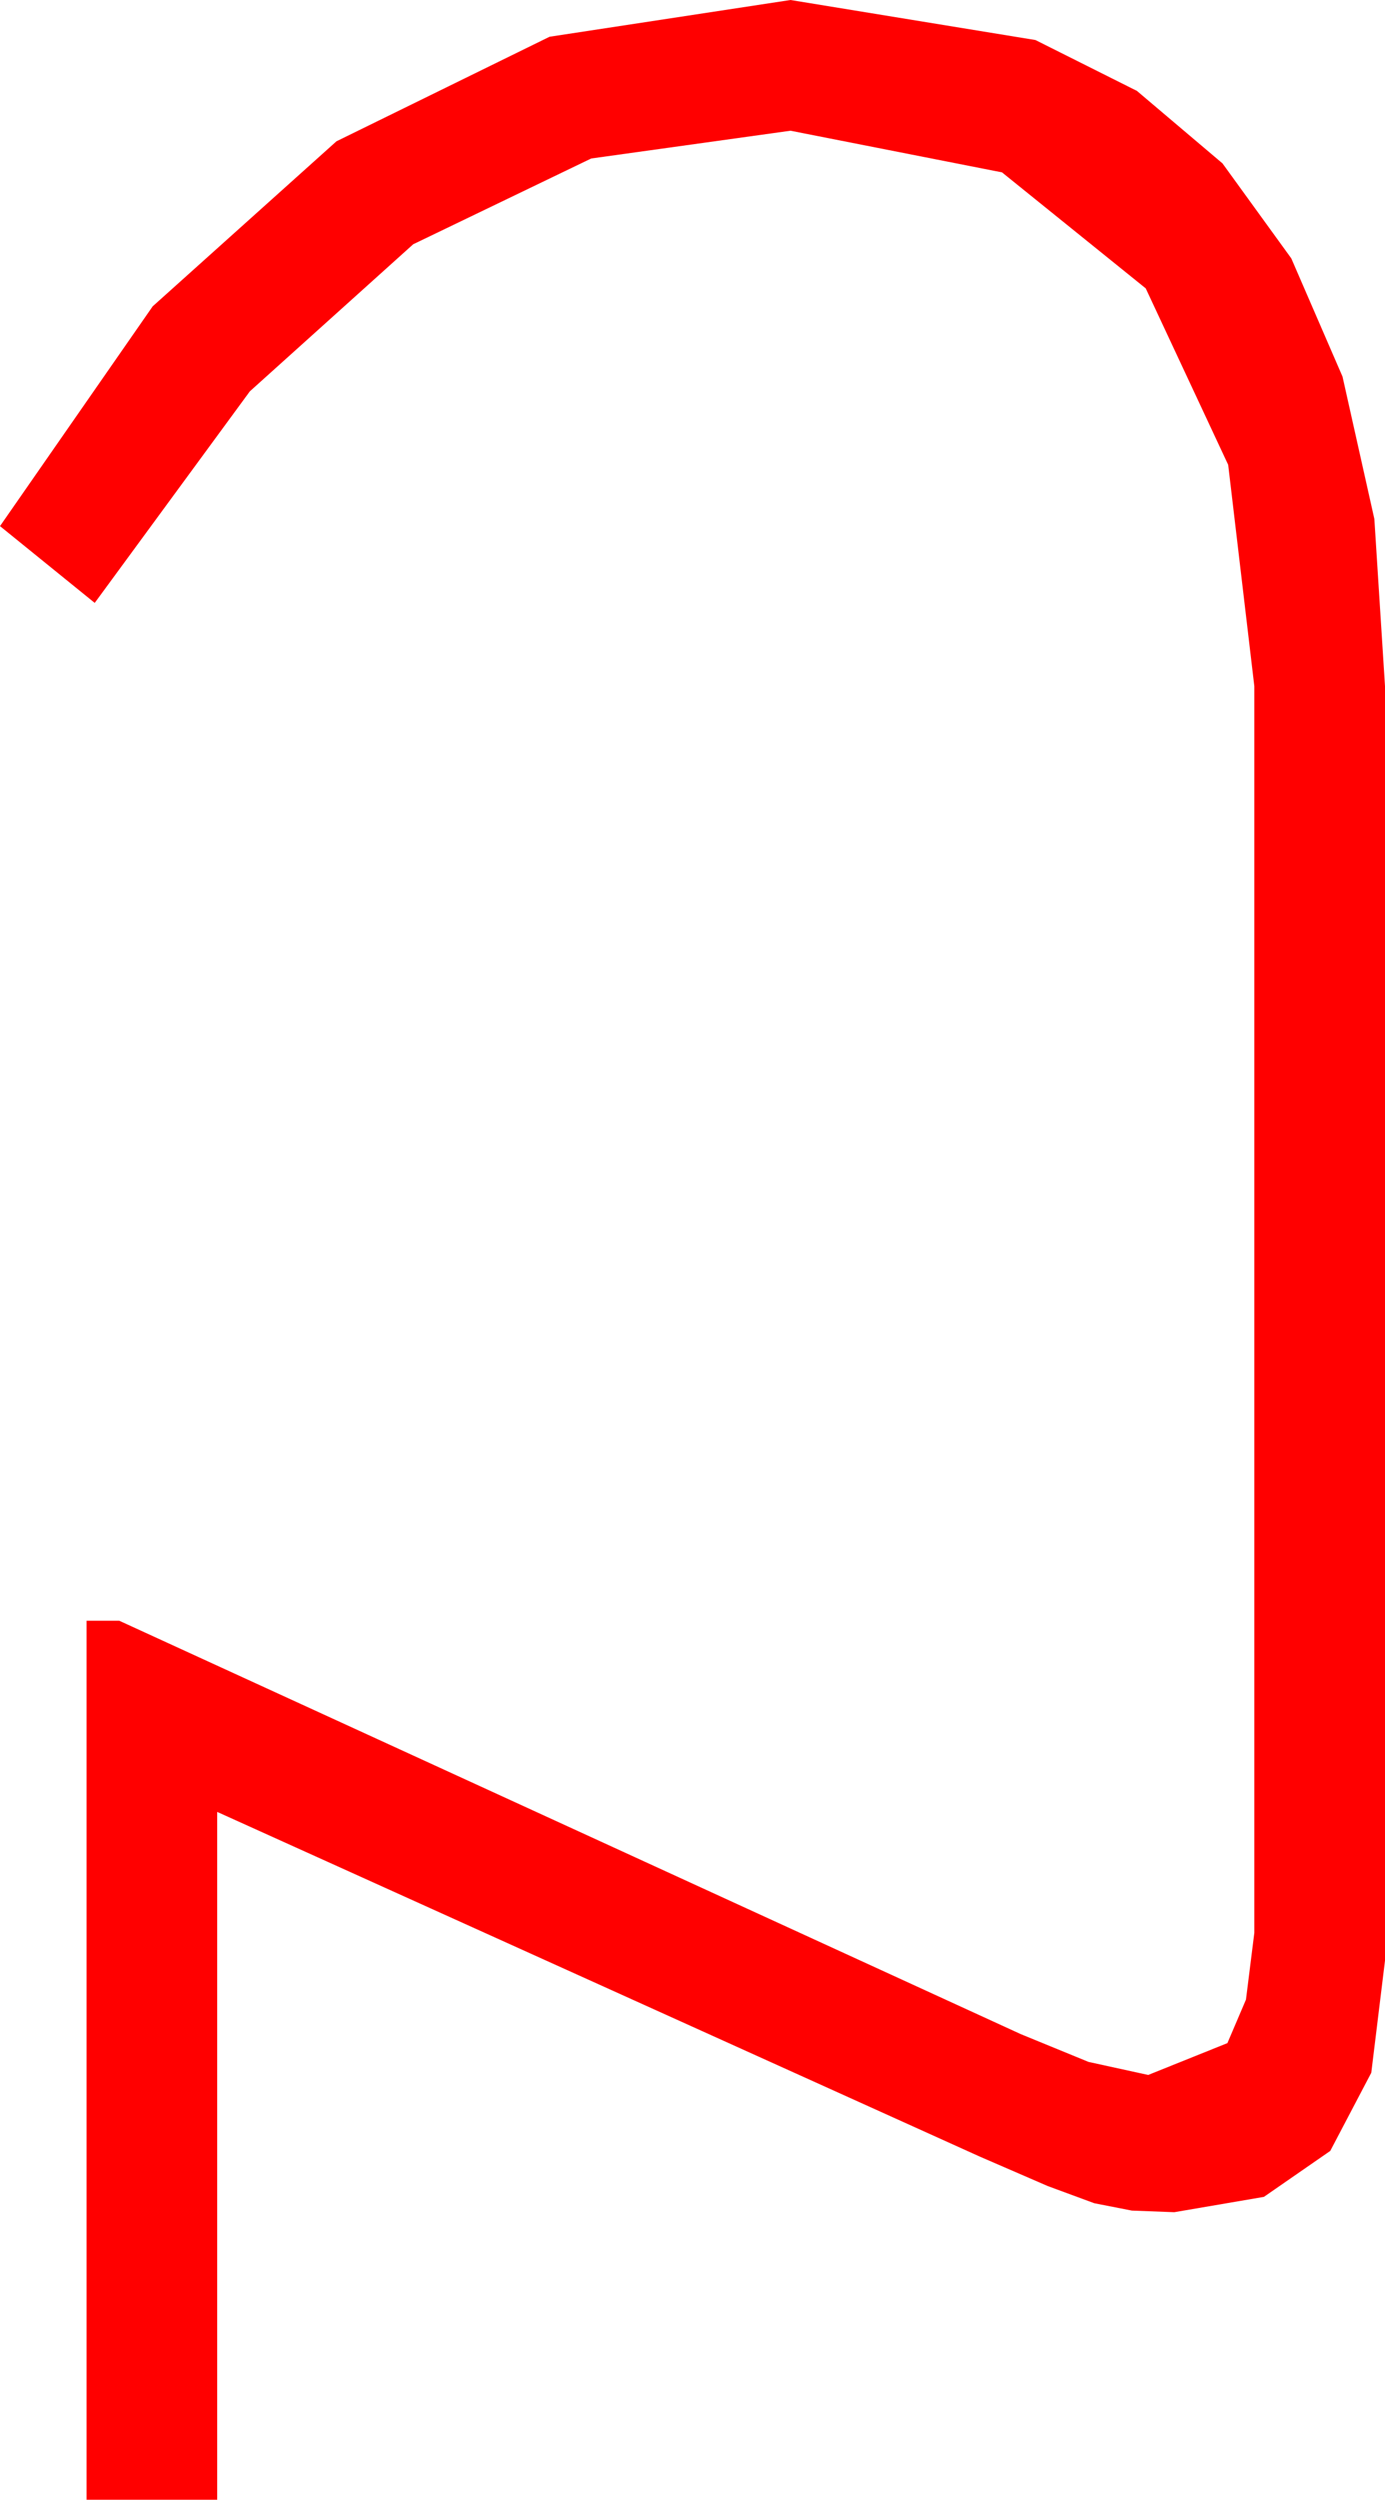<?xml version="1.0" encoding="utf-8"?>
<!DOCTYPE svg PUBLIC "-//W3C//DTD SVG 1.1//EN" "http://www.w3.org/Graphics/SVG/1.1/DTD/svg11.dtd">
<svg width="24.844" height="44.824" xmlns="http://www.w3.org/2000/svg" xmlns:xlink="http://www.w3.org/1999/xlink" xmlns:xml="http://www.w3.org/XML/1998/namespace" version="1.1">
  <g>
    <g>
      <path style="fill:#FF0000;fill-opacity:1" d="M14.18,0L18.574,0.718 20.394,1.63 21.929,2.93 23.163,4.633 24.082,6.753 24.653,9.305 24.844,12.305 24.844,35.156 24.598,37.167 23.862,38.569 22.672,39.393 21.064,39.668 20.303,39.639 19.629,39.507 18.794,39.199 17.578,38.672 3.896,32.49 3.896,44.824 1.553,44.824 1.553,29.062 2.139,29.062 18.311,36.475 19.526,36.973 20.596,37.207 22.017,36.636 22.35,35.856 22.5,34.658 22.5,12.305 22.031,8.335 20.552,5.171 17.974,3.091 14.18,2.344 10.605,2.842 7.412,4.38 4.482,7.017 1.699,10.811 0,9.434 2.739,5.493 6.035,2.534 9.858,0.659 14.18,0z" />
    </g>
  </g>
</svg>